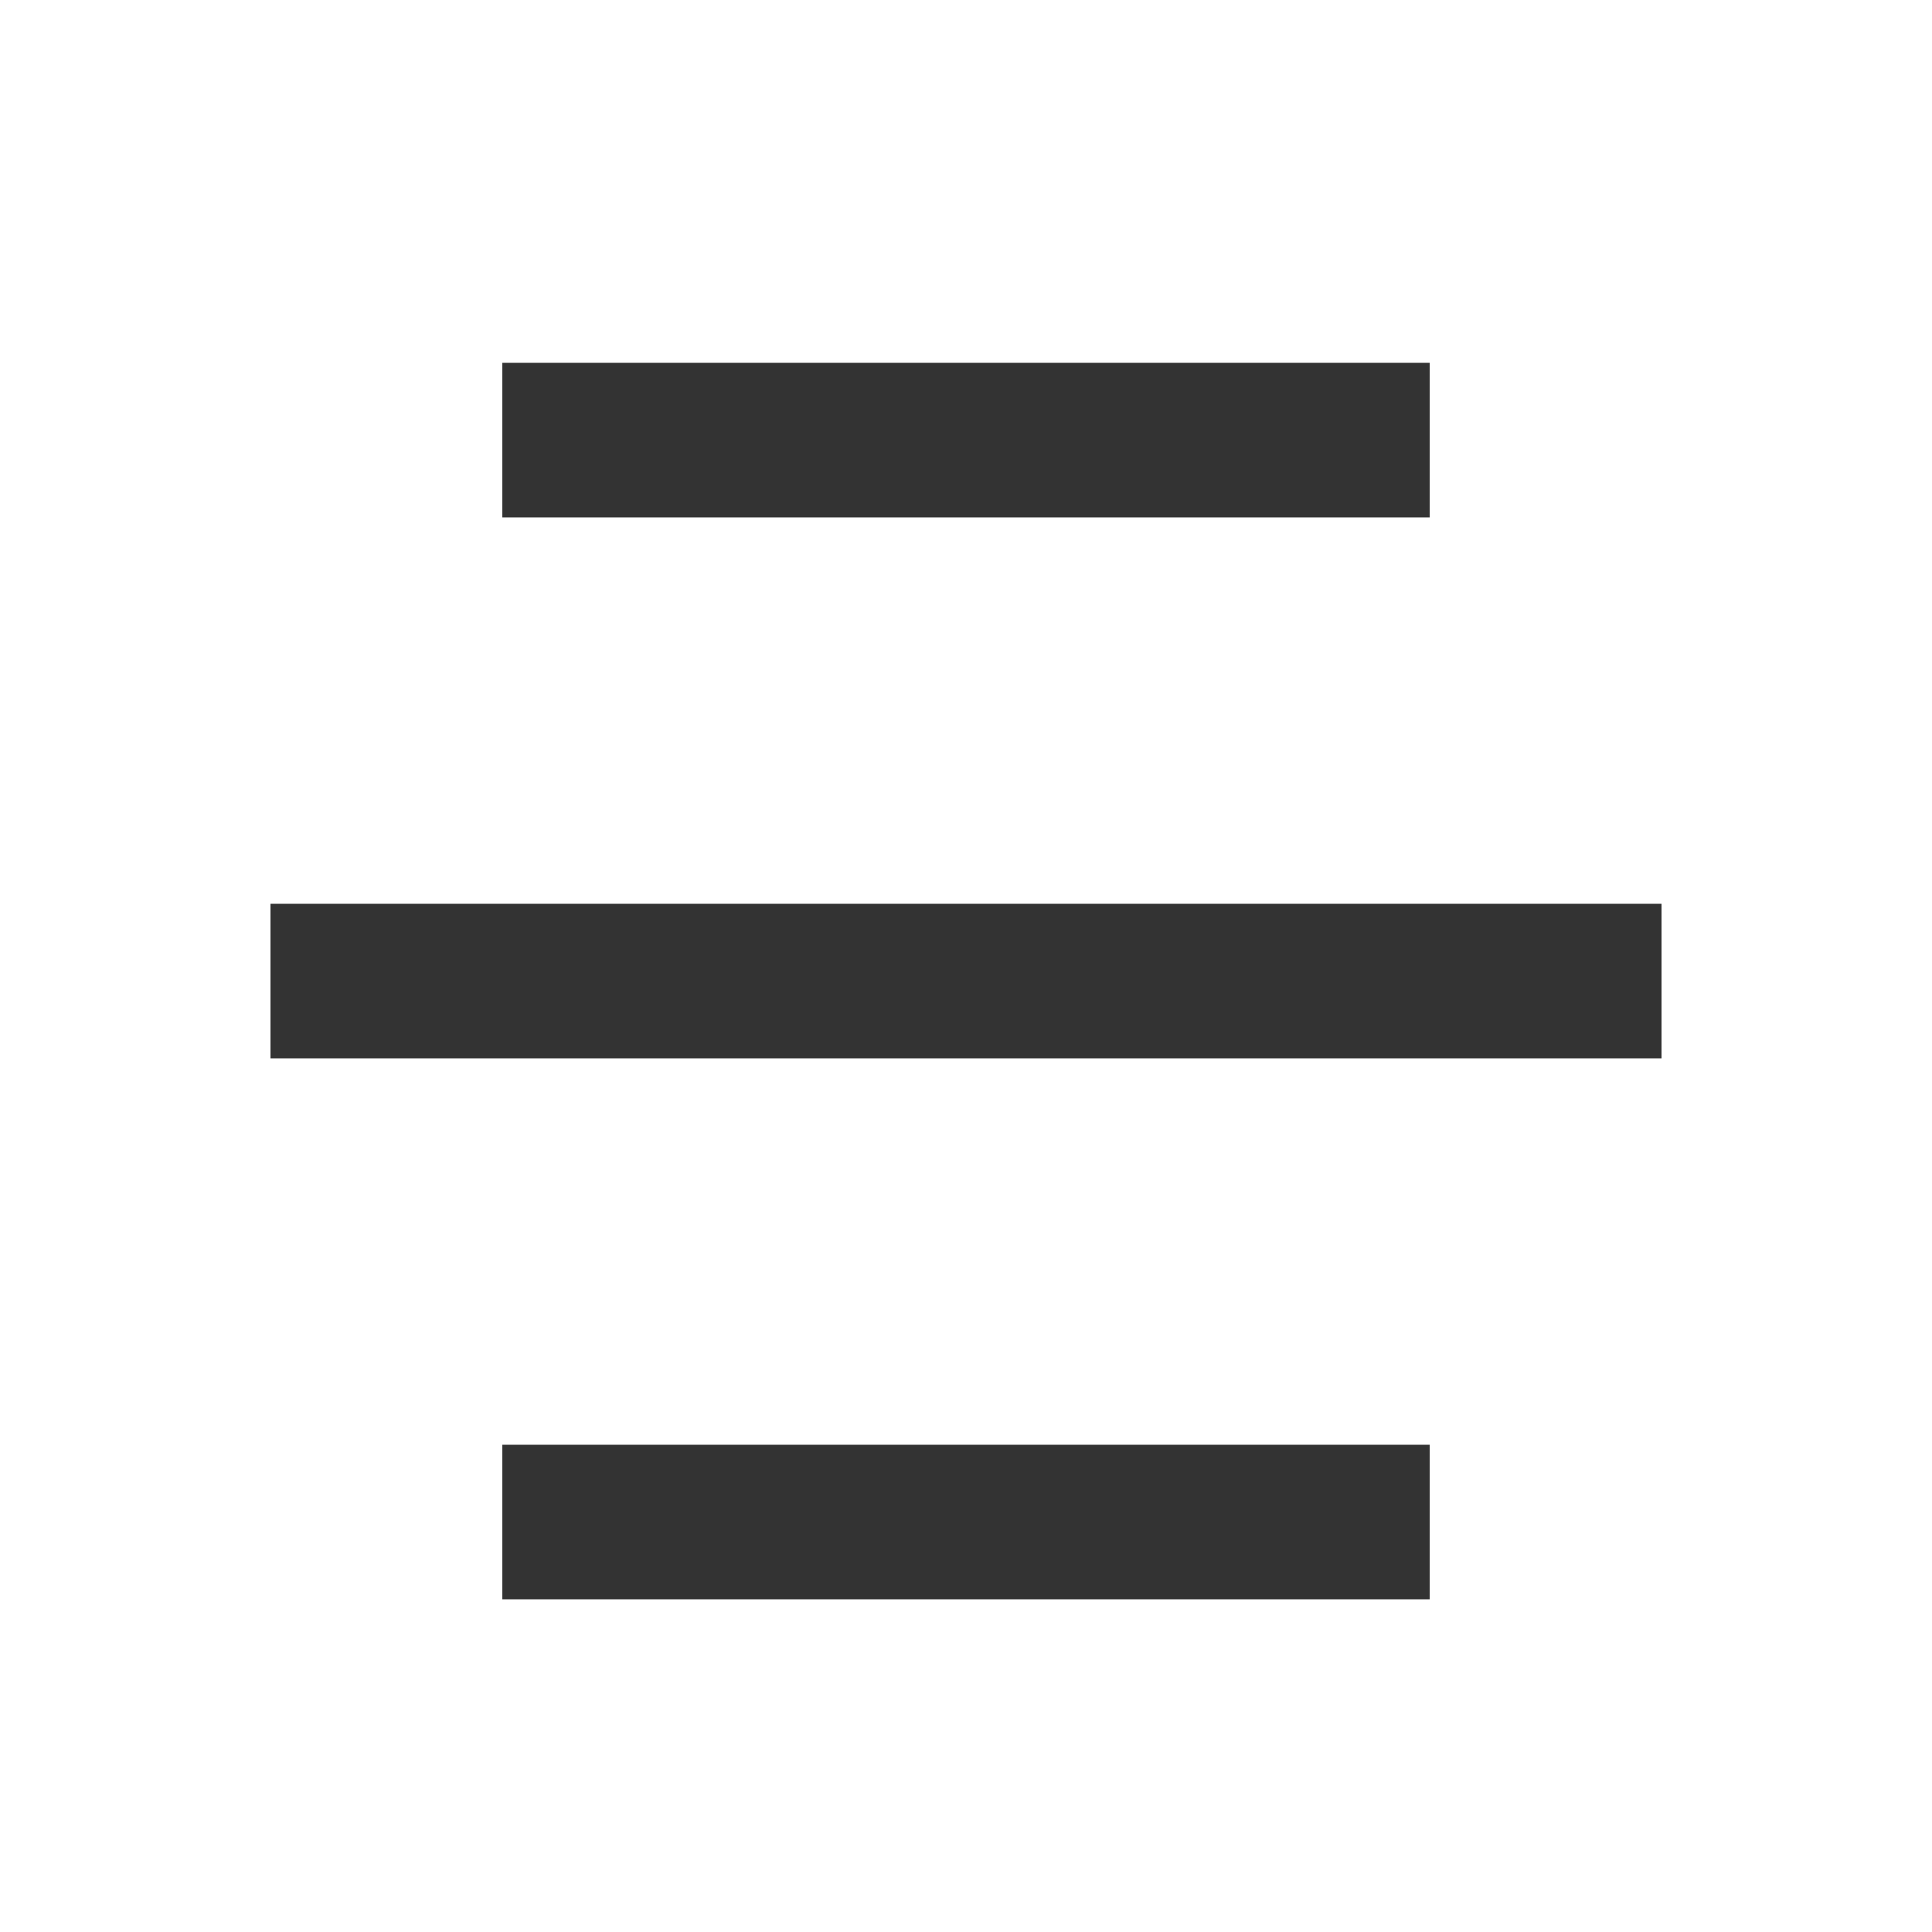 <svg width="25" height="25" viewBox="0 0 25 25" fill="none" xmlns="http://www.w3.org/2000/svg">
<path d="M18.5 18.695V20.695H6.5V18.695H18.5ZM21.5 11.695V13.695H3.5V11.695H21.5ZM18.5 4.695V6.695H6.5V4.695H18.5Z" fill="#333333"/>
</svg>
